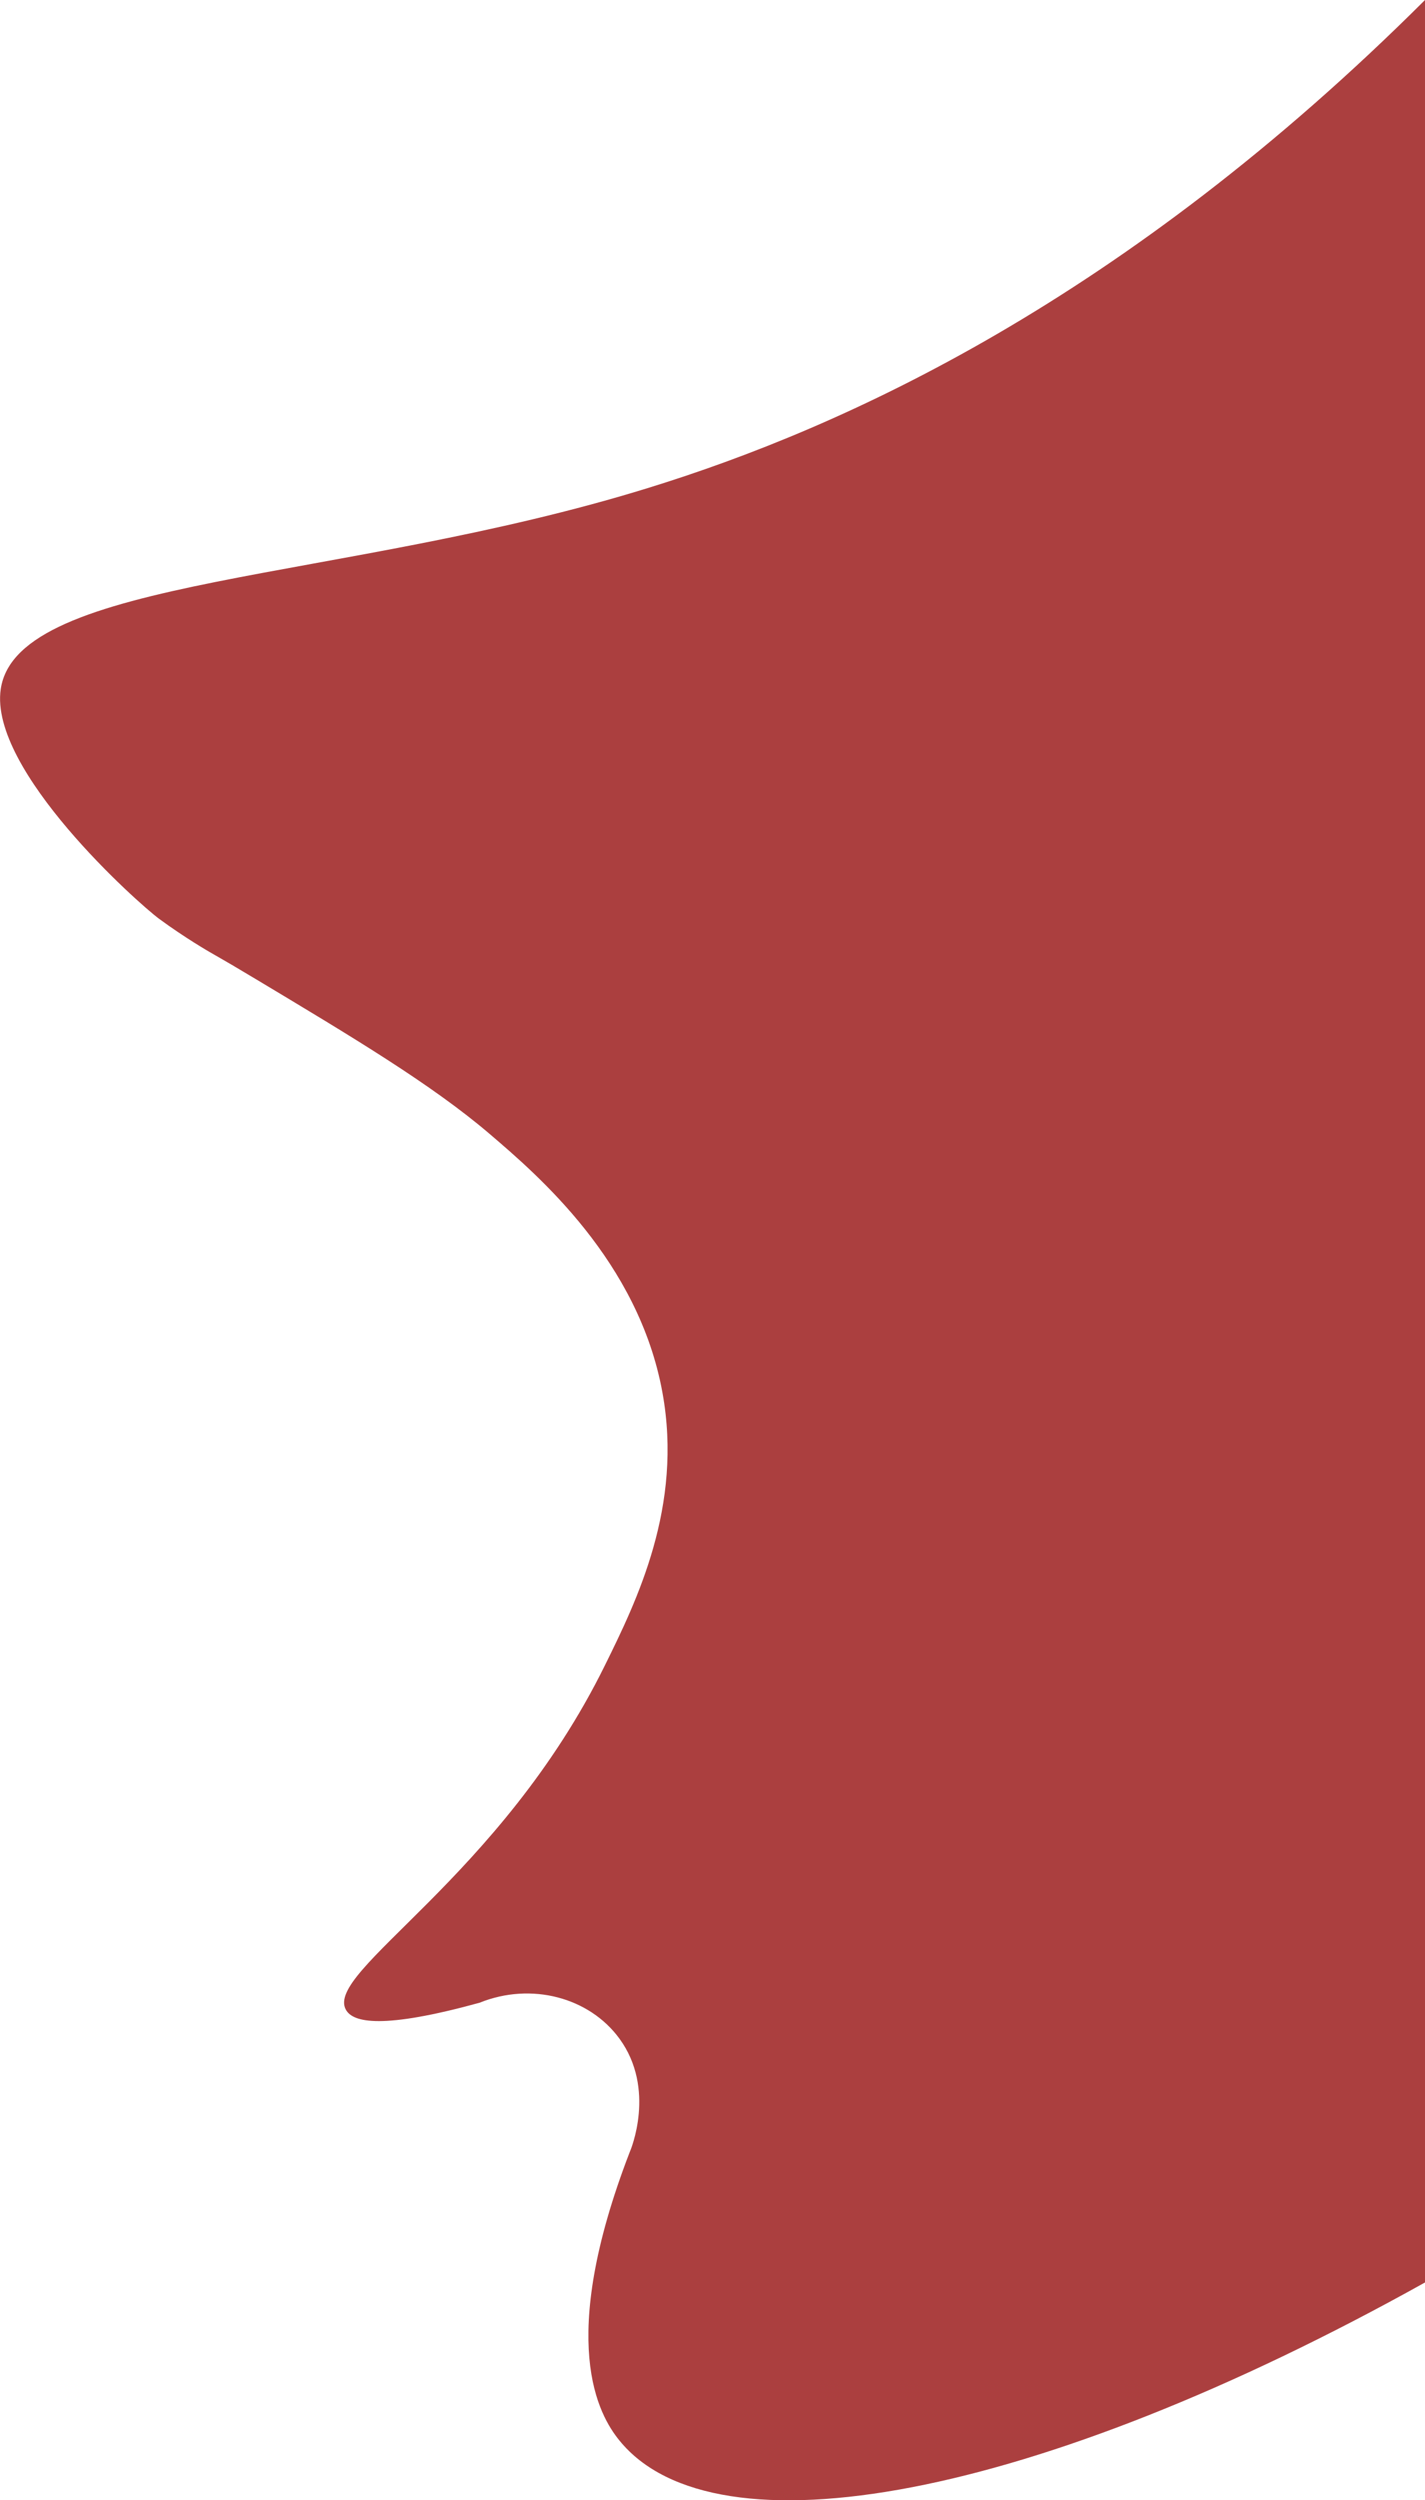 <svg width="134" height="235" viewBox="0 0 134 235" fill="none" xmlns="http://www.w3.org/2000/svg">
<g clip-path="url(#clip0_111_703)">
<path d="M134 214.536V0C105.69 28.233 79.412 40.168 60.938 45.868C32.148 54.778 1.623 54.2 0.07 64.77C-1.059 72.399 13.026 84.939 14.959 86.36C17.386 88.148 19.715 89.485 19.715 89.485C19.884 89.584 20.209 89.766 20.717 90.062C21.296 90.386 22.199 90.921 23.963 91.976C32.981 97.381 40.602 101.927 46.063 106.599C50.608 110.484 60.049 118.563 62.293 130.892C64.241 141.588 59.866 150.483 56.888 156.521C47.037 176.521 30.483 185.275 32.529 188.906C33.207 190.117 35.973 190.75 45.09 188.245C49.973 186.274 55.42 187.752 58.243 191.609C61.714 196.352 59.315 202.08 59.202 202.319C52.33 220.152 56.309 227.006 58.243 229.384C67.247 240.489 97.349 234.958 134 214.536Z" fill="#AB3F3F"/>
</g>
<defs>
<clipPath id="clip0_111_703">
<rect width="134" height="235" fill="white"/>
</clipPath>
</defs>
</svg>
